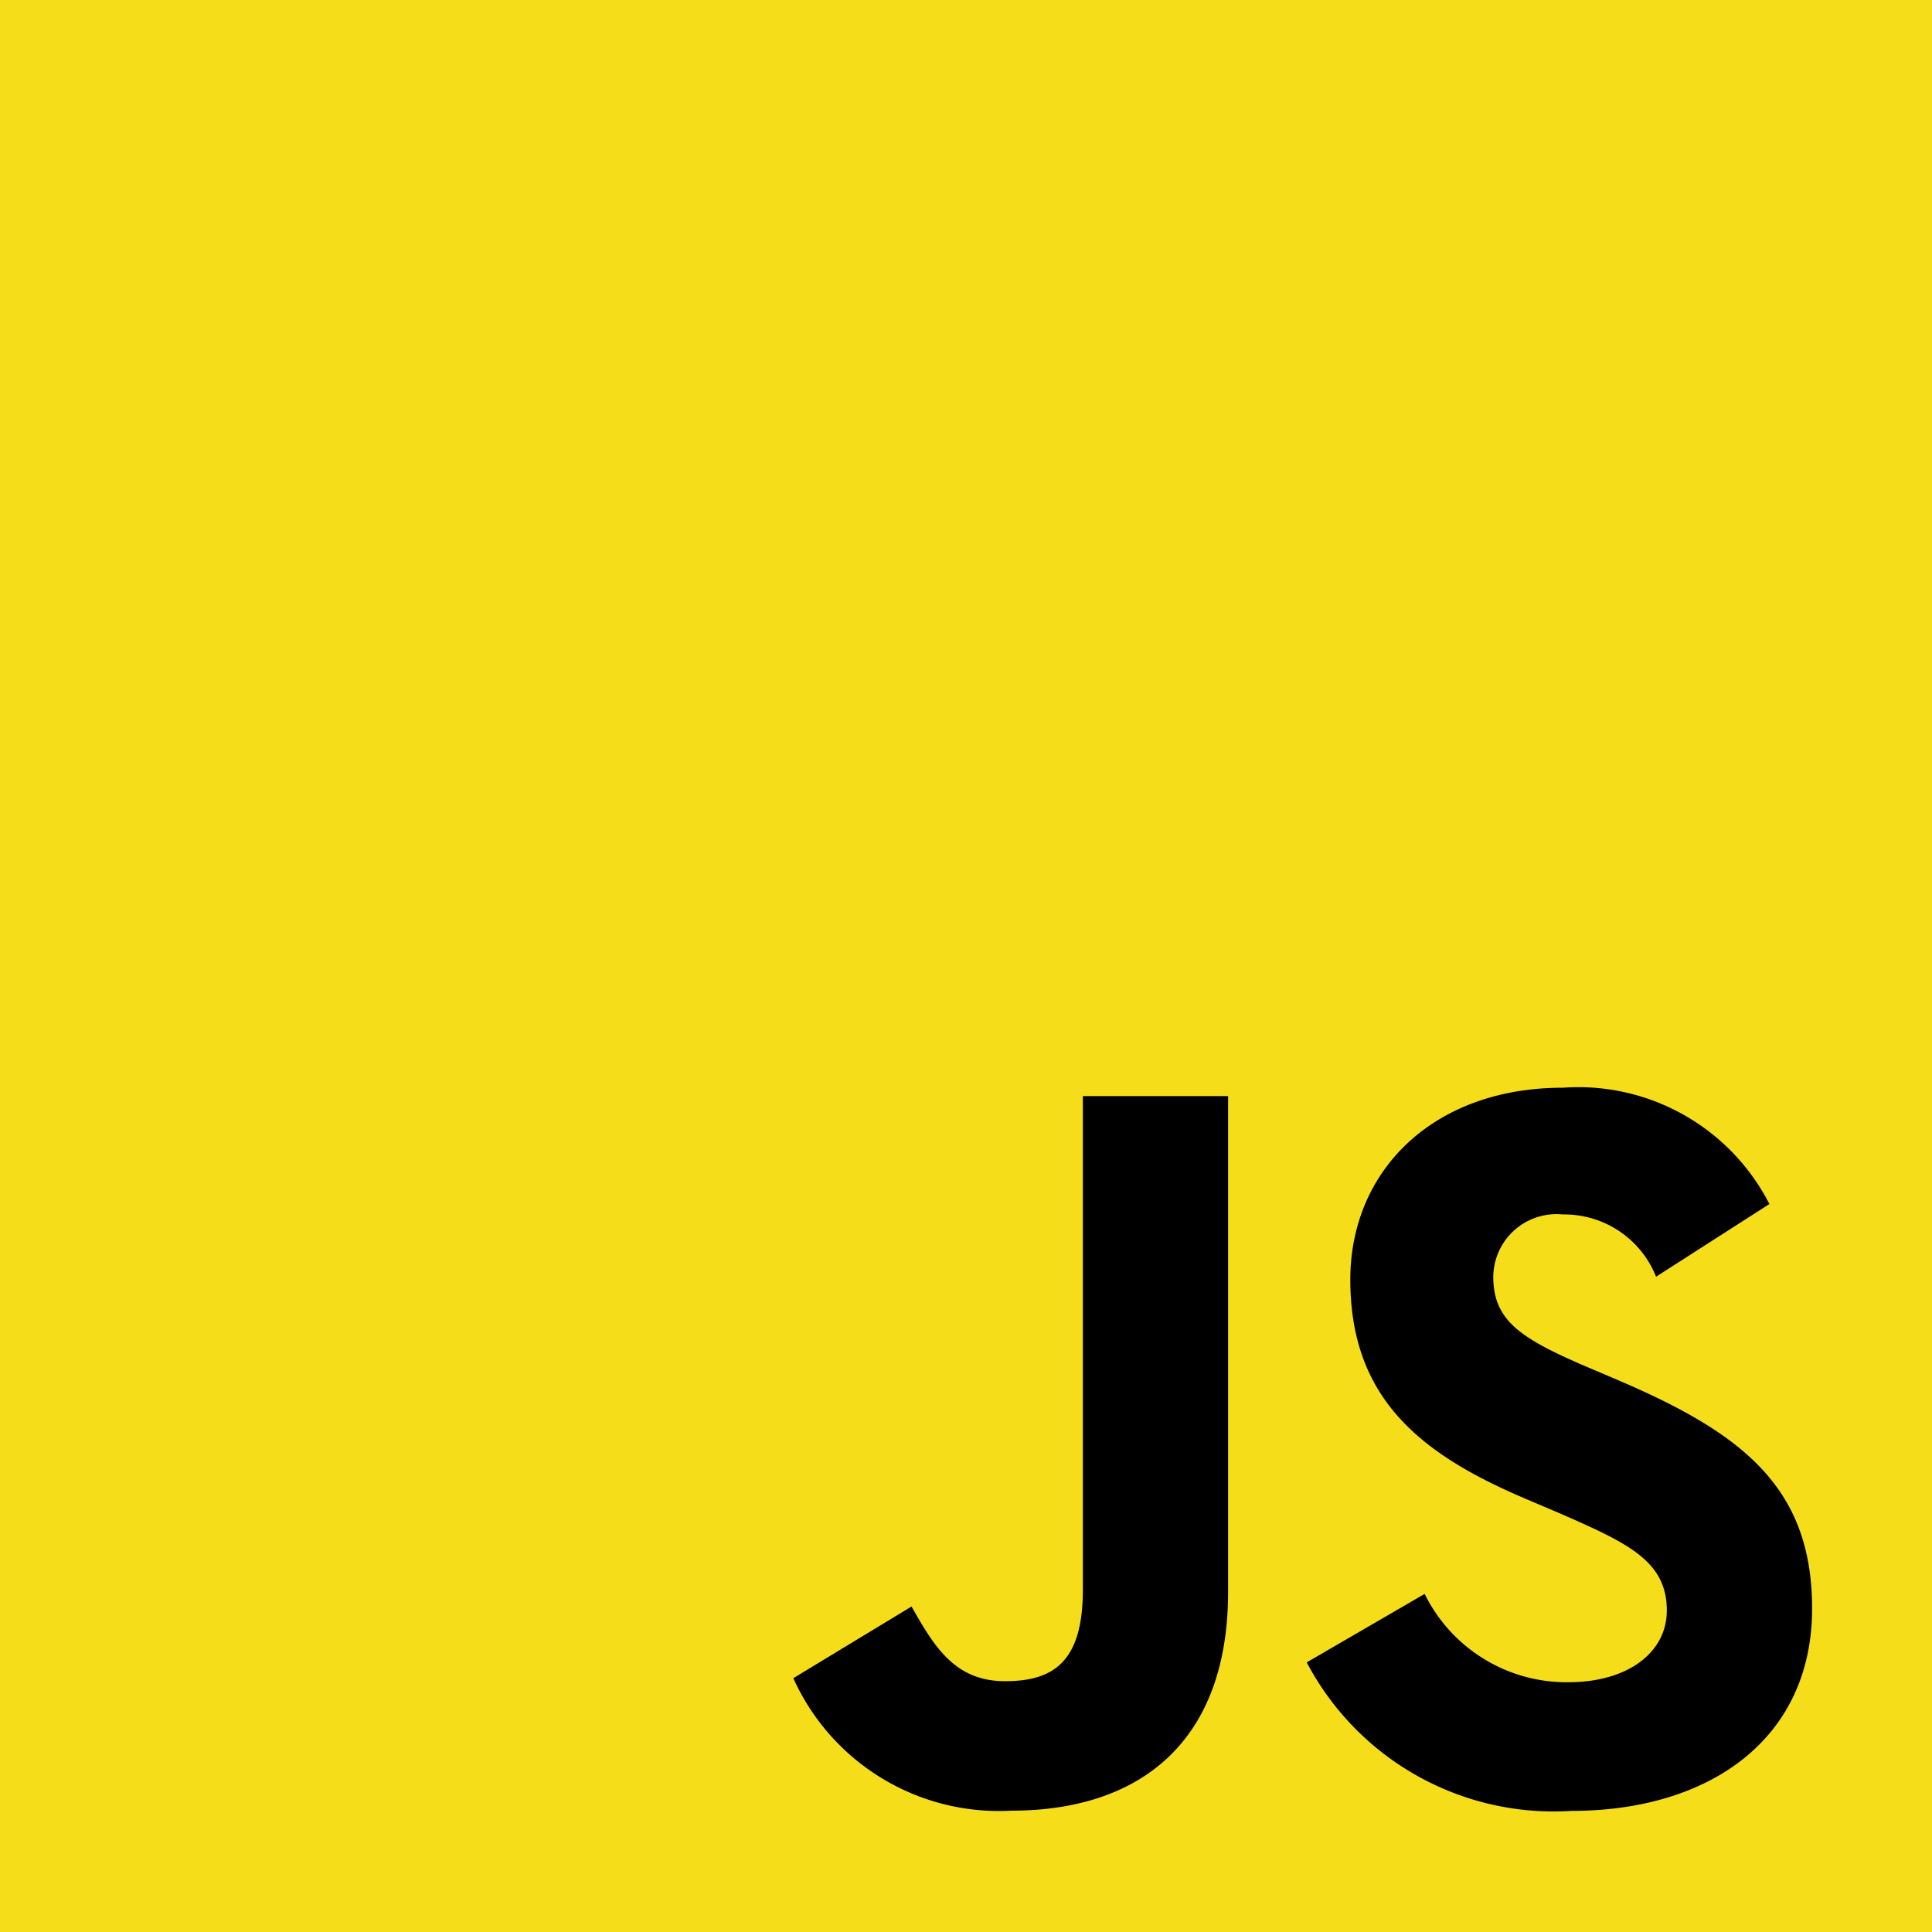 <svg xmlns="http://www.w3.org/2000/svg" width="50" height="50" viewBox="0 0 50 50"><g transform="translate(-2 -2)"><rect width="50" height="50" transform="translate(2 2)" fill="#f5de19"/><path d="M25.711,27.809a4.094,4.094,0,0,0,3.714,2.286c1.557,0,2.553-.779,2.553-1.857,0-1.286-1.023-1.746-2.737-2.5l-.94-.4c-2.714-1.156-4.514-2.6-4.514-5.663,0-2.819,2.143-4.966,5.5-4.966a5.556,5.556,0,0,1,5.346,3.01L31.7,19.6a2.556,2.556,0,0,0-2.413-1.611,1.636,1.636,0,0,0-1.8,1.611c0,1.127.7,1.584,2.311,2.286l.94.4c3.194,1.37,5,2.766,5,5.9,0,3.384-2.659,5.239-6.229,5.239a7.221,7.221,0,0,1-6.85-3.844Zm-13.279.326c.59,1.047,1.127,1.933,2.419,1.933,1.234,0,2.014-.483,2.014-2.361V14.925h3.759V27.756c0,3.891-2.286,5.663-5.613,5.663A5.836,5.836,0,0,1,9.372,29.99Z" transform="translate(13.159 15.441)"/></g></svg>